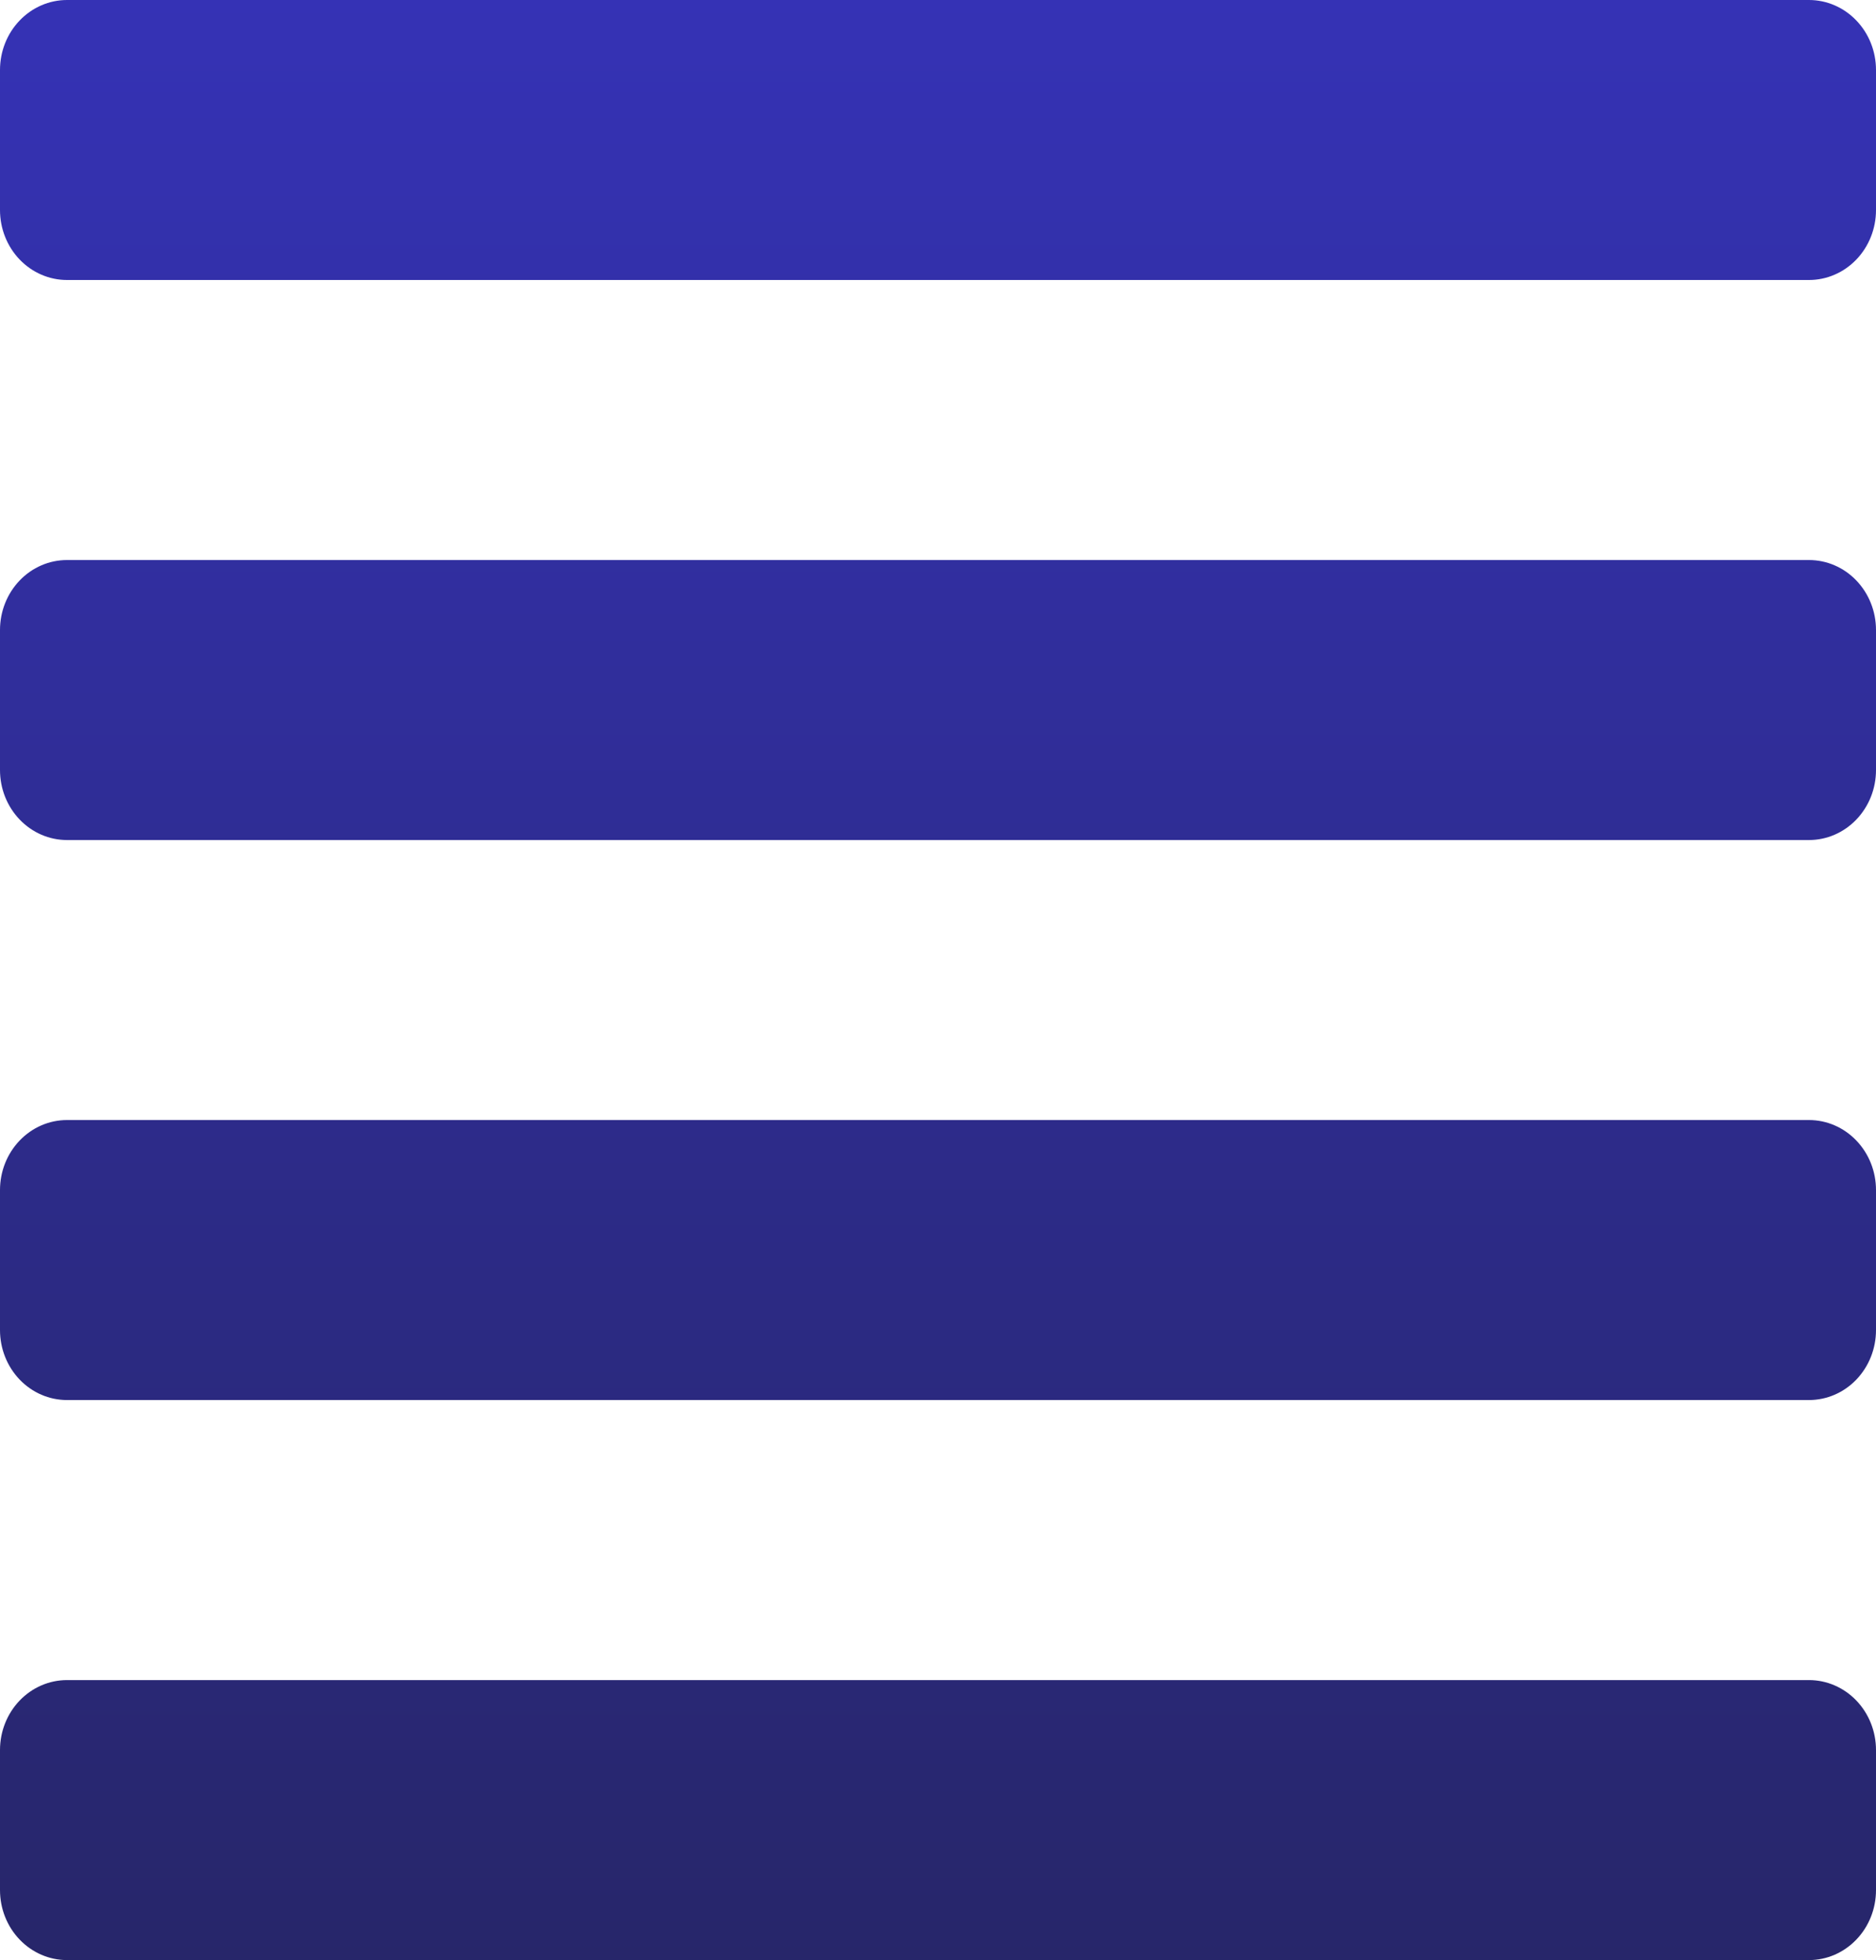 <?xml version="1.0" encoding="UTF-8" standalone="no"?><svg width='45' height='47' viewBox='0 0 45 47' fill='none' xmlns='http://www.w3.org/2000/svg'>
<path d='M43.393 40.286H1.607C1.181 40.286 0.772 40.463 0.471 40.777C0.169 41.092 0 41.519 0 41.964L0 45.321C0 45.767 0.169 46.194 0.471 46.508C0.772 46.823 1.181 47 1.607 47H43.393C43.819 47 44.228 46.823 44.529 46.508C44.831 46.194 45 45.767 45 45.321V41.964C45 41.519 44.831 41.092 44.529 40.777C44.228 40.463 43.819 40.286 43.393 40.286ZM43.393 26.857H1.607C1.181 26.857 0.772 27.034 0.471 27.349C0.169 27.664 0 28.09 0 28.536L0 31.893C0 32.338 0.169 32.765 0.471 33.08C0.772 33.395 1.181 33.571 1.607 33.571H43.393C43.819 33.571 44.228 33.395 44.529 33.08C44.831 32.765 45 32.338 45 31.893V28.536C45 28.09 44.831 27.664 44.529 27.349C44.228 27.034 43.819 26.857 43.393 26.857ZM43.393 13.429H1.607C1.181 13.429 0.772 13.605 0.471 13.92C0.169 14.235 0 14.662 0 15.107L0 18.464C0 18.91 0.169 19.336 0.471 19.651C0.772 19.966 1.181 20.143 1.607 20.143H43.393C43.819 20.143 44.228 19.966 44.529 19.651C44.831 19.336 45 18.91 45 18.464V15.107C45 14.662 44.831 14.235 44.529 13.92C44.228 13.605 43.819 13.429 43.393 13.429ZM43.393 0H1.607C1.181 0 0.772 0.177 0.471 0.492C0.169 0.806 0 1.233 0 1.679L0 5.036C0 5.481 0.169 5.908 0.471 6.223C0.772 6.537 1.181 6.714 1.607 6.714H43.393C43.819 6.714 44.228 6.537 44.529 6.223C44.831 5.908 45 5.481 45 5.036V1.679C45 1.233 44.831 0.806 44.529 0.492C44.228 0.177 43.819 0 43.393 0Z' fill='url(#paint0_linear_230_85)'/>
<defs>
<linearGradient id='paint0_linear_230_85' x1='22.5' y1='0' x2='22.5' y2='47' gradientUnits='userSpaceOnUse'>
<stop stop-color='#3532B5'/>
<stop offset='1' stop-color='#27266A'/>
</linearGradient>
</defs>
</svg>
